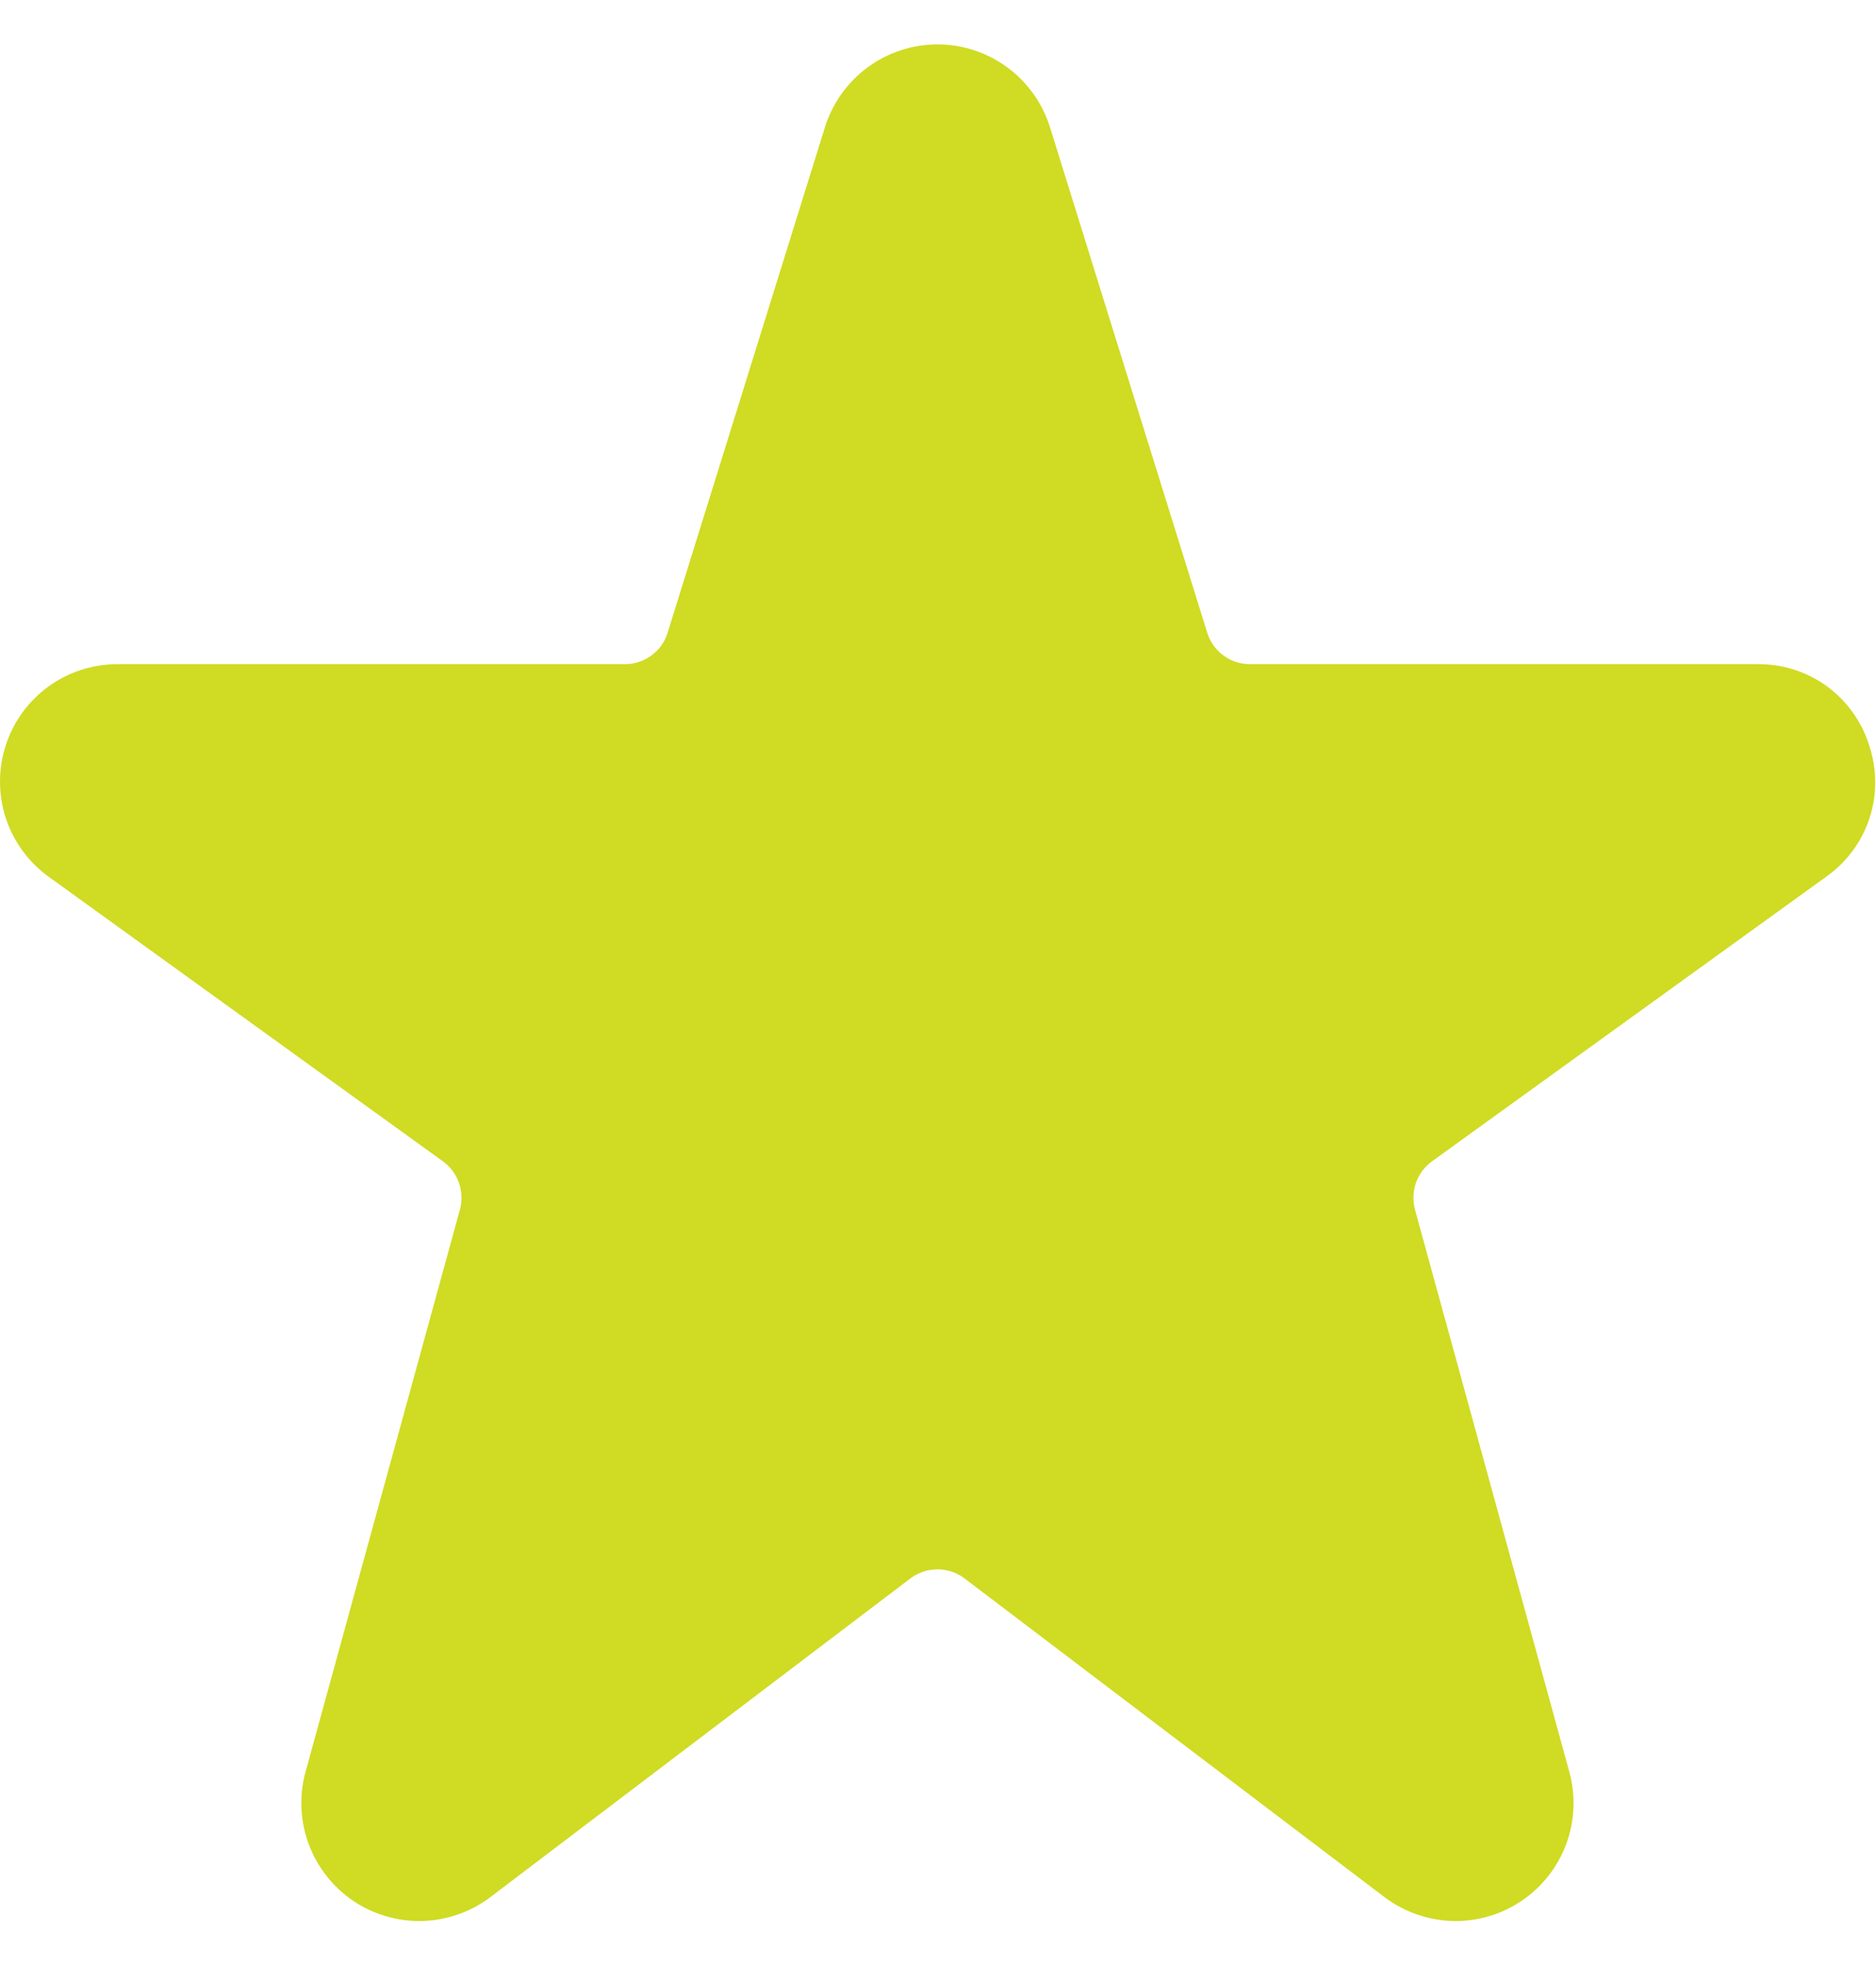 <svg width="21" height="22" viewBox="0 0 21 22" fill="none" xmlns="http://www.w3.org/2000/svg">
<path d="M20.45 7.679C20.675 7.843 20.841 8.076 20.924 8.342C21.012 8.606 21.014 8.892 20.927 9.157C20.84 9.421 20.67 9.651 20.442 9.811L16.029 12.996C15.947 13.056 15.884 13.139 15.85 13.236C15.817 13.332 15.813 13.436 15.839 13.534L17.567 19.827C17.64 20.093 17.628 20.375 17.533 20.634C17.437 20.892 17.263 21.115 17.035 21.269C16.806 21.424 16.536 21.503 16.26 21.496C15.984 21.488 15.718 21.395 15.498 21.229L10.796 17.662C10.709 17.596 10.603 17.561 10.494 17.561C10.385 17.561 10.279 17.596 10.192 17.662L5.489 21.229C5.27 21.395 5.003 21.488 4.728 21.496C4.452 21.503 4.181 21.424 3.953 21.27C3.725 21.115 3.551 20.893 3.455 20.634C3.36 20.376 3.347 20.094 3.42 19.828L5.149 13.533C5.175 13.435 5.171 13.331 5.137 13.235C5.103 13.139 5.041 13.056 4.959 12.996L0.546 9.812C0.32 9.649 0.152 9.419 0.065 9.155C-0.021 8.891 -0.022 8.606 0.064 8.342C0.149 8.077 0.316 7.847 0.541 7.683C0.765 7.52 1.036 7.432 1.314 7.432H6.996C7.102 7.432 7.206 7.398 7.292 7.335C7.378 7.272 7.442 7.183 7.473 7.081L9.234 1.425C9.318 1.156 9.485 0.921 9.712 0.754C9.938 0.587 10.212 0.497 10.494 0.497C10.775 0.497 11.049 0.587 11.276 0.754C11.503 0.921 11.67 1.156 11.754 1.425L13.514 7.081C13.546 7.183 13.609 7.272 13.695 7.335C13.781 7.398 13.885 7.432 13.992 7.432H19.674C19.952 7.429 20.224 7.515 20.45 7.679Z" fill="#D0DB23"/>
</svg>
